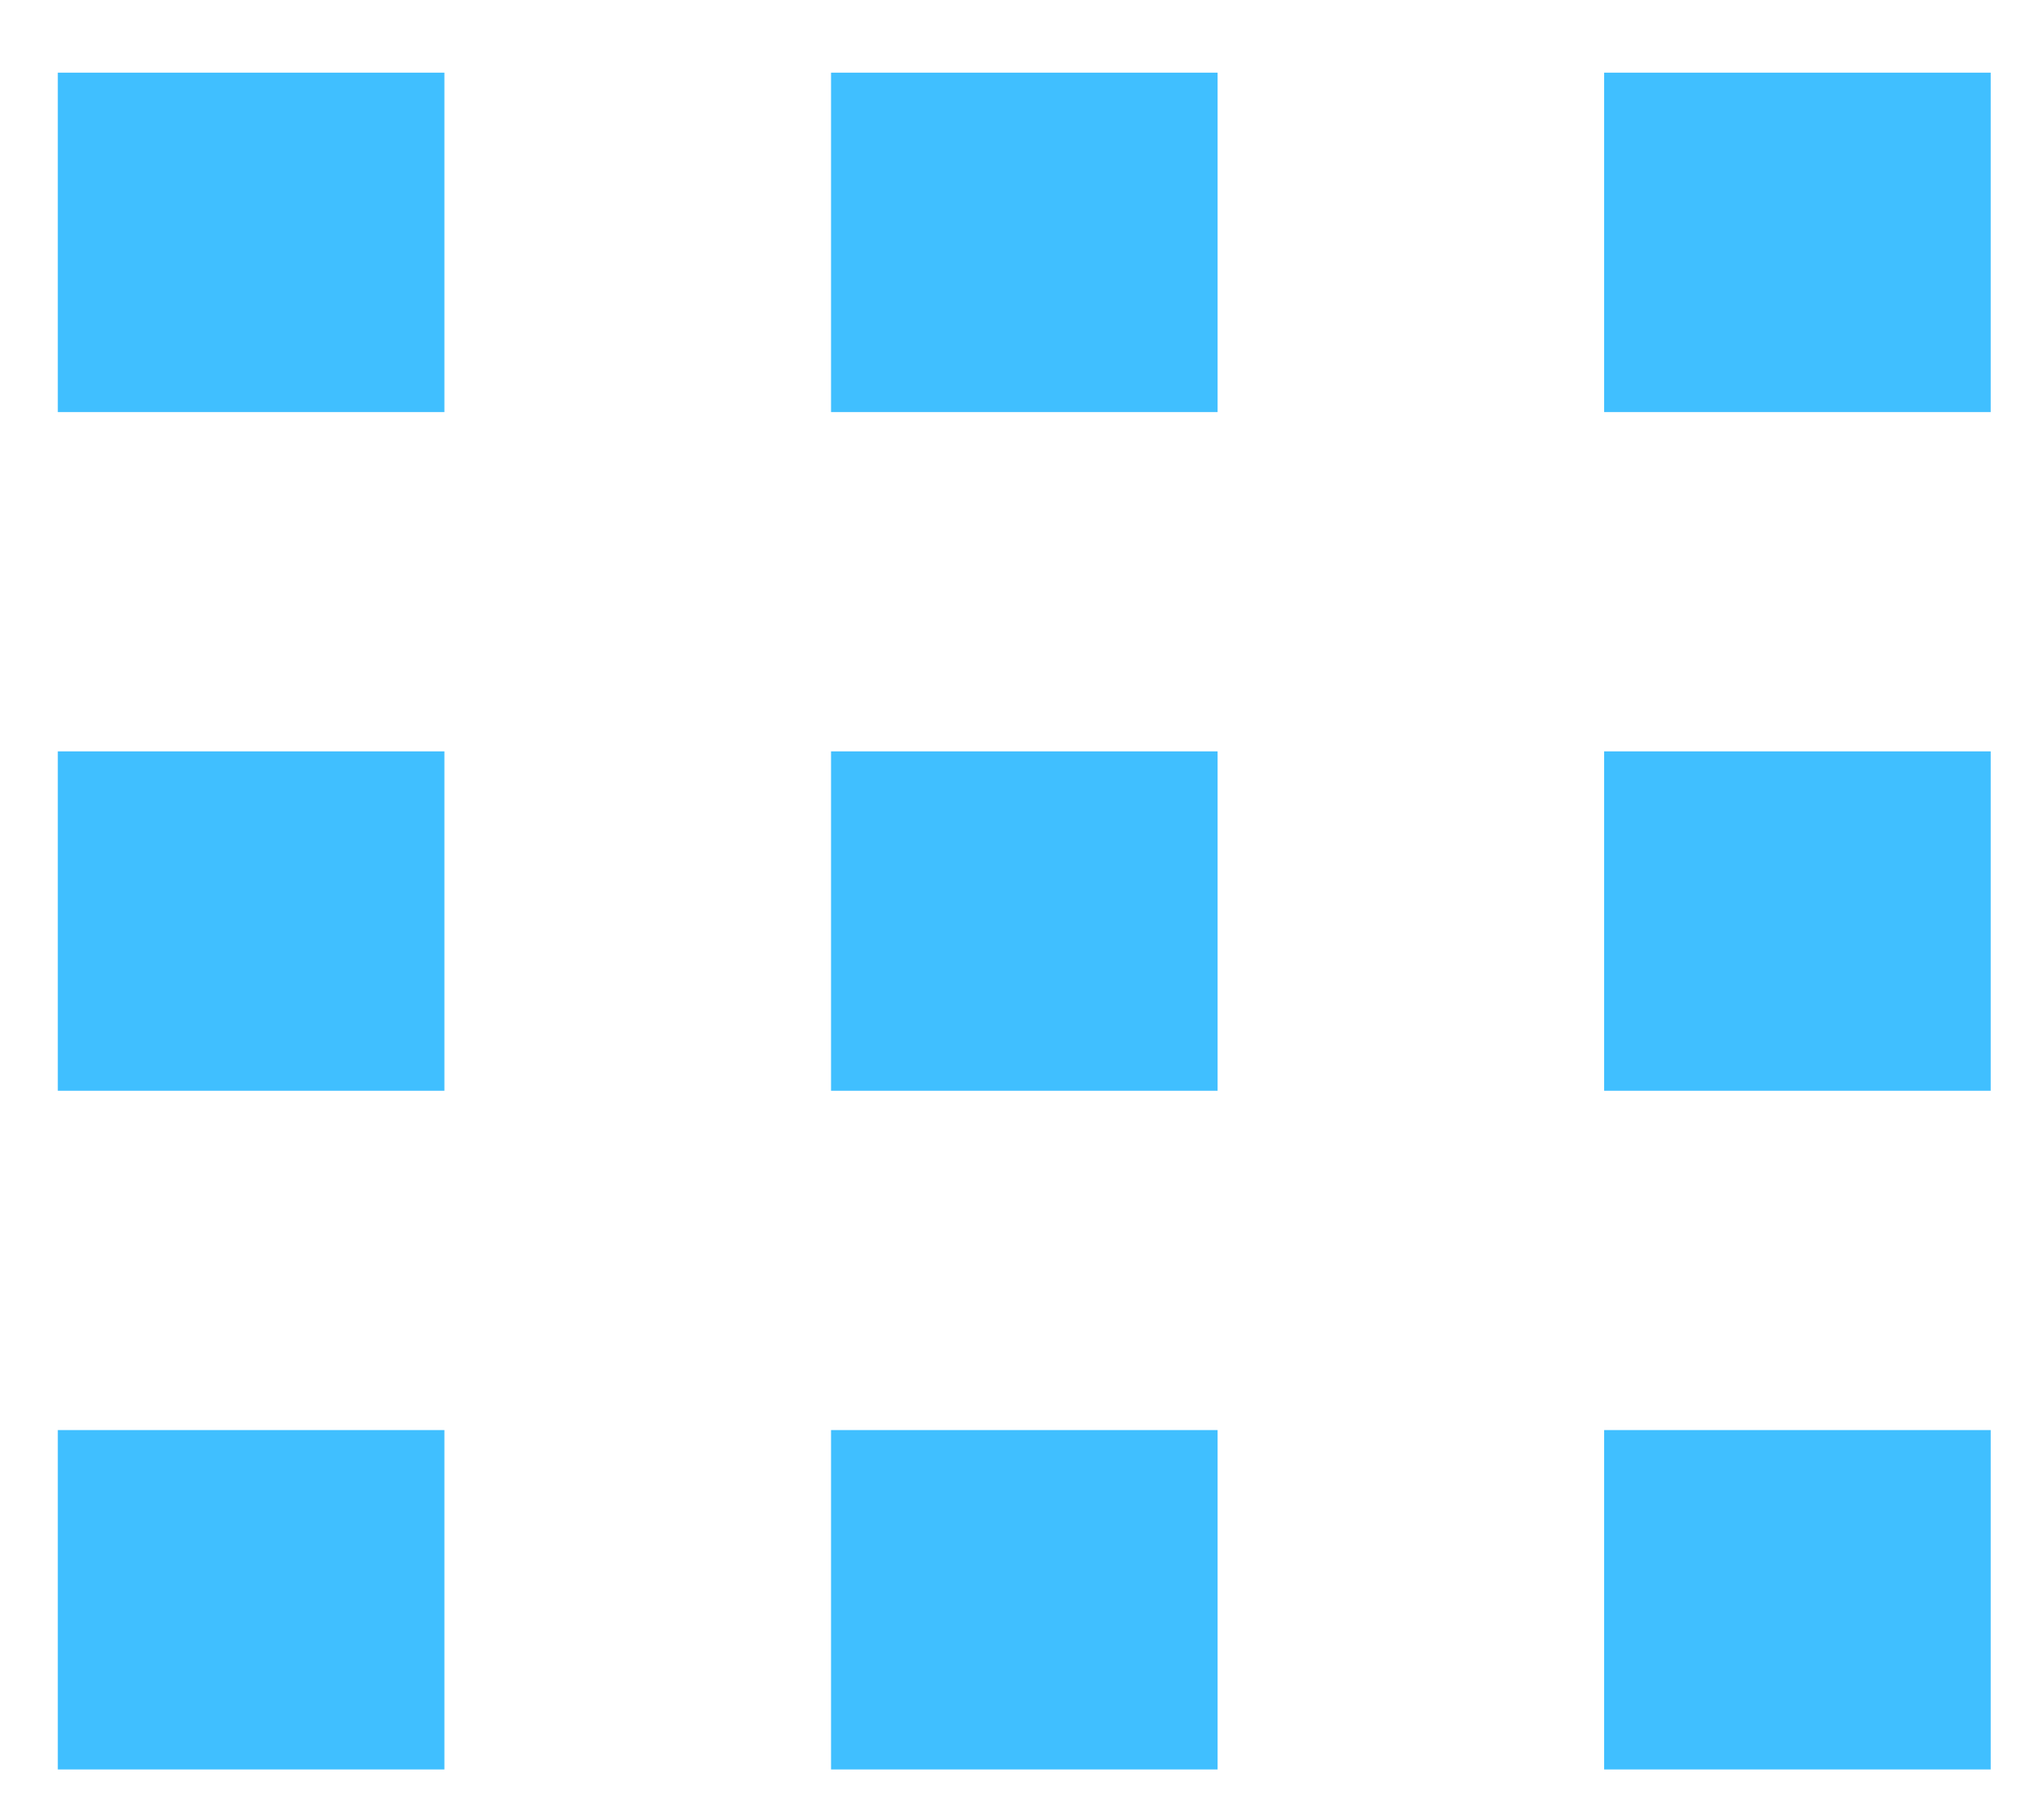 <svg width="26" height="23" viewBox="0 0 26 23" fill="none" xmlns="http://www.w3.org/2000/svg">
<path d="M5.653 0.924H0.735V5.24H5.653V0.924Z" fill="#40BFFF"/>
<path d="M5.653 9.555H0.735V13.871H5.653V9.555Z" fill="#40BFFF"/>
<path d="M5.653 18.186H0.735V22.502H5.653V18.186Z" fill="#40BFFF"/>
<path d="M15.488 0.924H10.571V5.24H15.488V0.924Z" fill="#40BFFF"/>
<path d="M15.488 9.555H10.571V13.871H15.488V9.555Z" fill="#40BFFF"/>
<path d="M10.571 18.186H15.488V22.502H10.571V18.186Z" fill="#40BFFF"/>
<path d="M25.322 0.924H20.405V5.24H25.322V0.924Z" fill="#40BFFF"/>
<path d="M25.322 9.555H20.405V13.871H25.322V9.555Z" fill="#40BFFF"/>
<path d="M25.322 18.186H20.405V22.502H25.322V18.186Z" fill="#40BFFF"/>
</svg>
